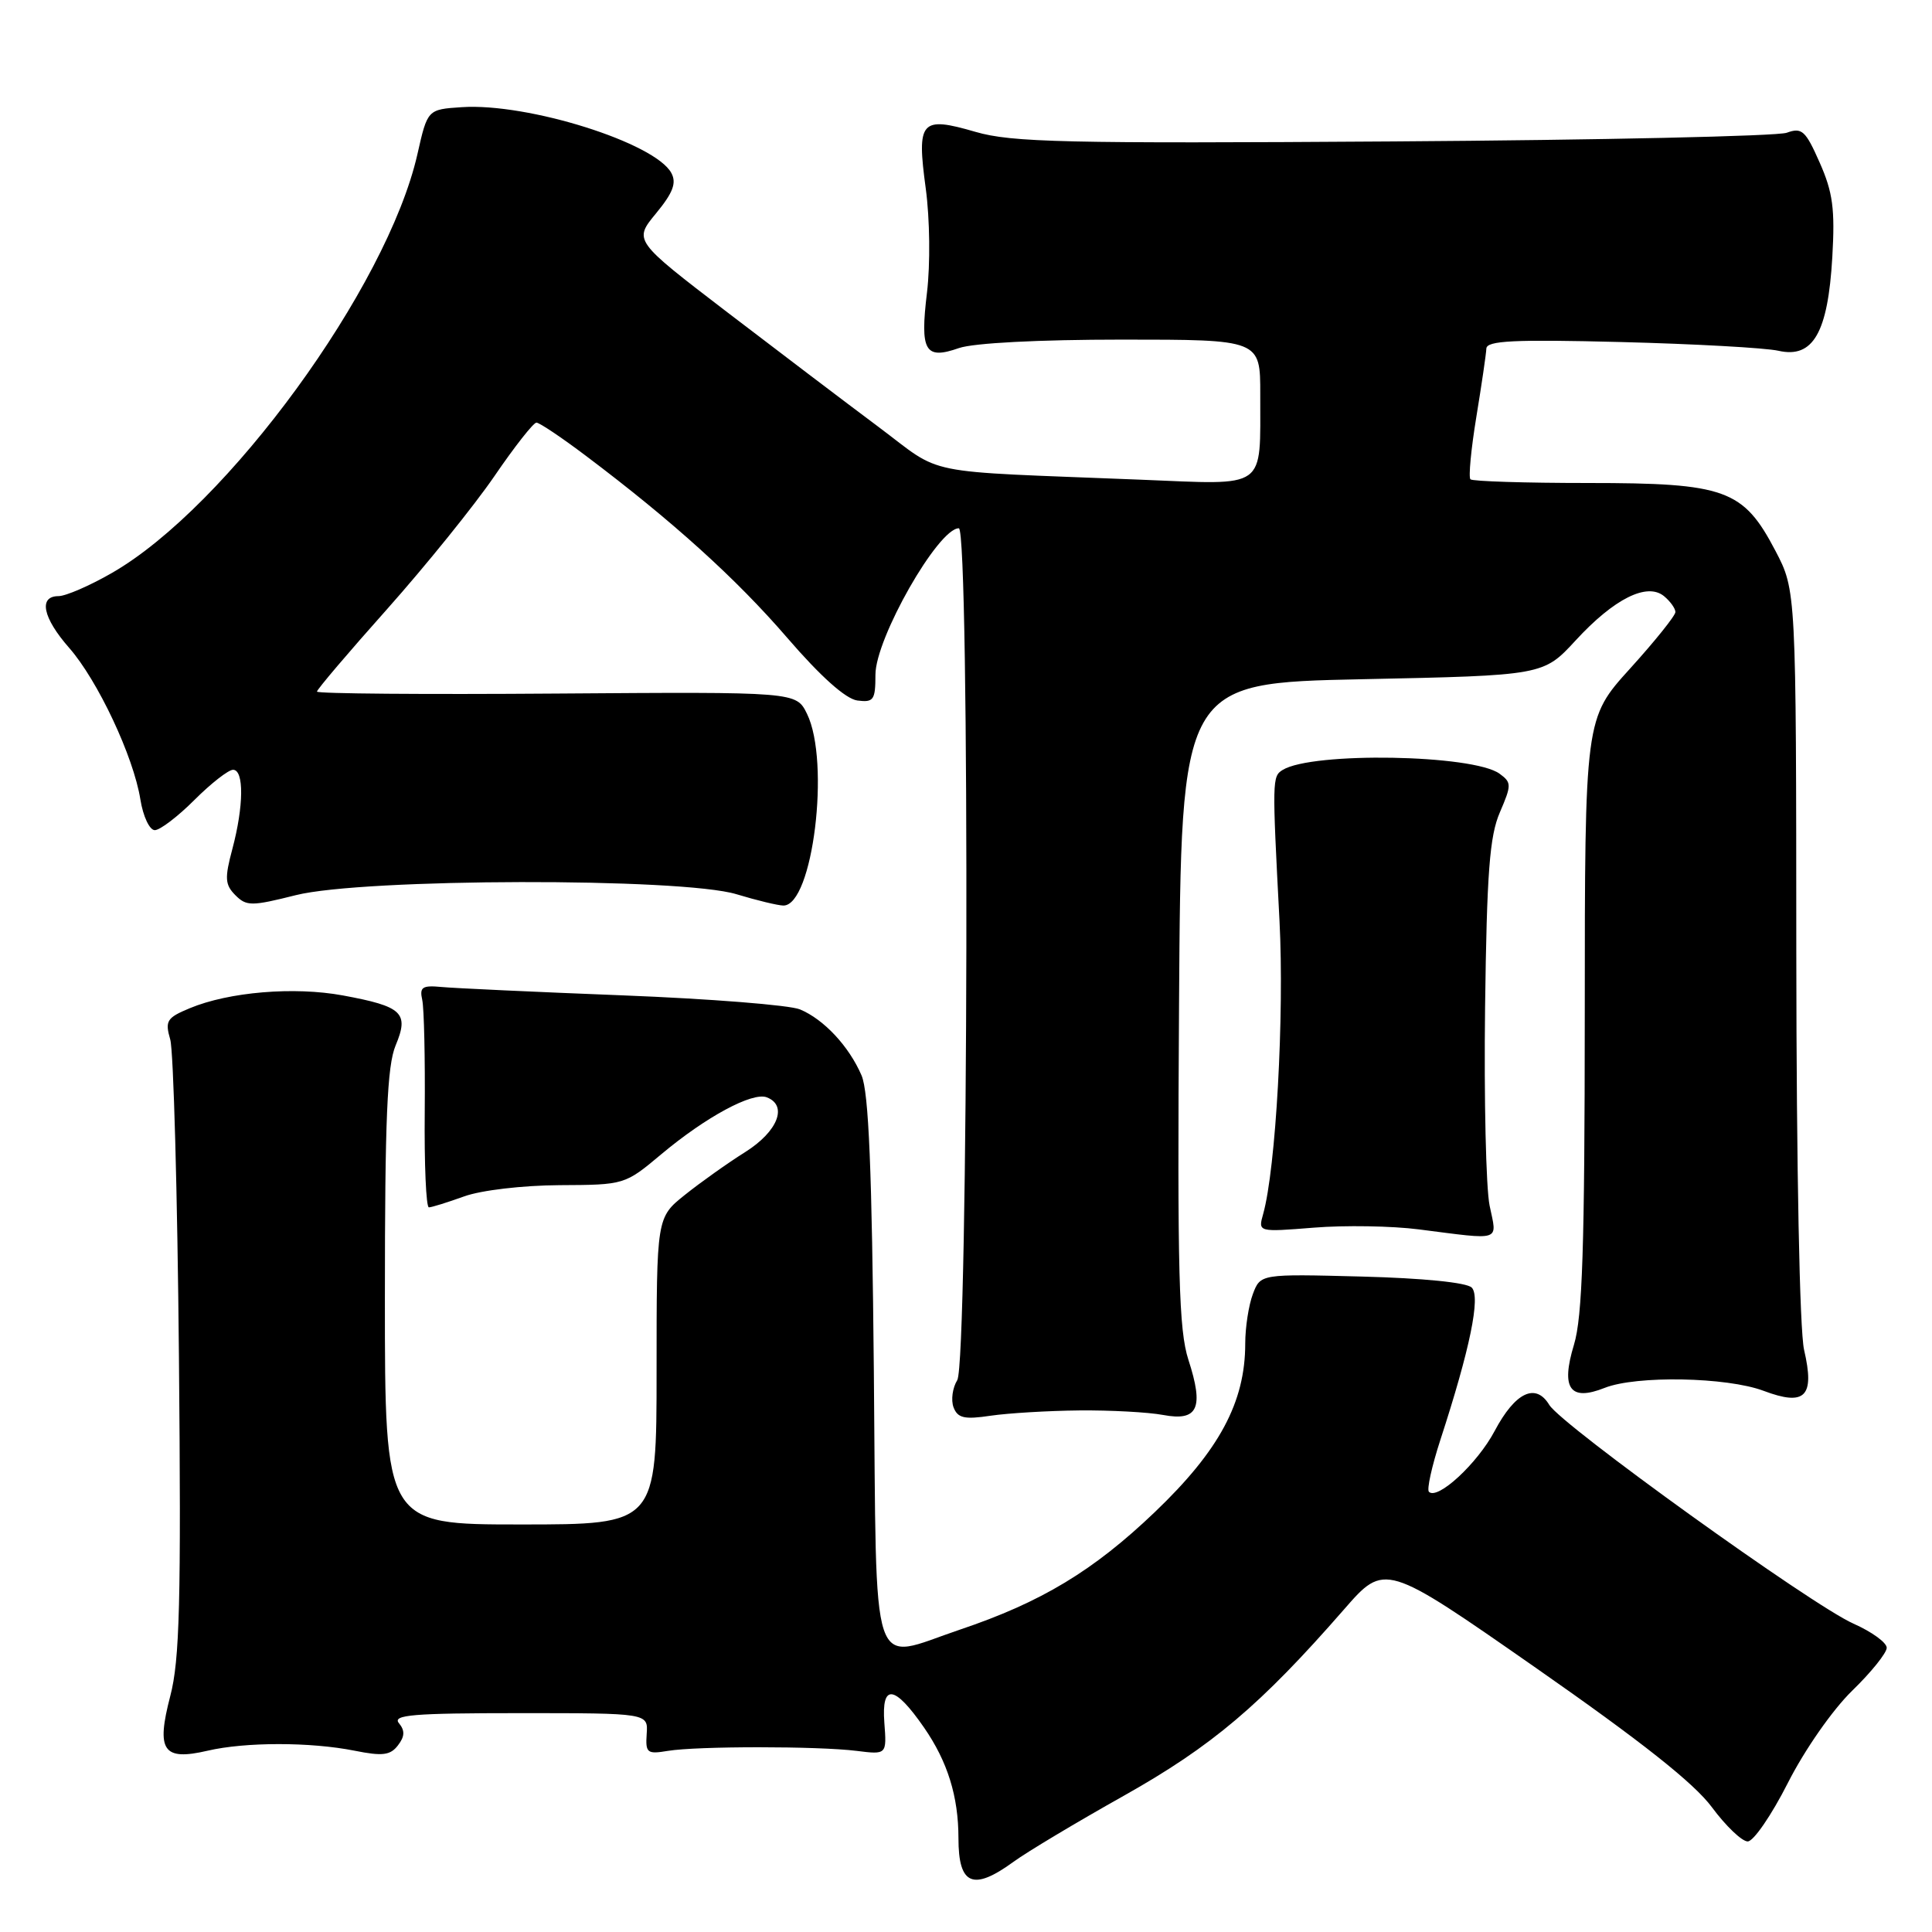 <?xml version="1.0" encoding="UTF-8" standalone="no"?>
<!DOCTYPE svg PUBLIC "-//W3C//DTD SVG 1.1//EN" "http://www.w3.org/Graphics/SVG/1.1/DTD/svg11.dtd" >
<svg xmlns="http://www.w3.org/2000/svg" xmlns:xlink="http://www.w3.org/1999/xlink" version="1.1" viewBox="0 0 256 256">
 <g >
 <path fill="currentColor"
d=" M 134.32 246.68 C 136.07 245.40 142.65 241.46 148.94 237.93 C 160.60 231.37 167.03 225.93 178.07 213.28 C 183.50 207.05 183.50 207.05 203.48 220.98 C 217.43 230.71 224.48 236.28 226.83 239.46 C 228.68 241.96 230.82 244.00 231.58 244.00 C 232.35 244.00 234.74 240.51 236.90 236.25 C 239.13 231.85 242.81 226.58 245.41 224.04 C 247.94 221.59 250.00 219.02 250.00 218.34 C 250.00 217.65 248.02 216.22 245.59 215.14 C 240.07 212.70 206.93 188.86 205.29 186.16 C 203.49 183.18 200.77 184.48 198.05 189.61 C 195.77 193.92 190.48 198.81 189.34 197.67 C 189.04 197.37 189.72 194.29 190.85 190.81 C 194.79 178.72 196.21 171.81 195.01 170.61 C 194.35 169.94 188.54 169.36 180.46 169.15 C 167.02 168.80 167.02 168.80 166.01 171.47 C 165.46 172.93 165.00 175.88 165.00 178.03 C 165.00 185.79 161.57 192.19 153.02 200.36 C 144.88 208.14 137.97 212.31 127.18 215.94 C 115.11 220.01 116.18 223.24 115.79 181.75 C 115.54 155.02 115.11 144.71 114.16 142.50 C 112.50 138.64 109.17 135.07 106.00 133.75 C 104.62 133.18 94.05 132.34 82.50 131.89 C 70.95 131.44 60.15 130.94 58.50 130.78 C 55.95 130.54 55.57 130.80 55.95 132.50 C 56.19 133.60 56.34 140.24 56.28 147.25 C 56.21 154.26 56.46 159.99 56.83 159.98 C 57.20 159.98 59.30 159.32 61.50 158.53 C 63.76 157.71 69.25 157.07 74.14 157.04 C 82.76 157.00 82.80 156.99 87.64 152.93 C 93.54 147.99 99.70 144.67 101.60 145.40 C 104.42 146.48 103.07 149.93 98.75 152.65 C 96.41 154.12 92.81 156.68 90.75 158.33 C 87.00 161.33 87.00 161.33 87.00 181.67 C 87.00 202.00 87.00 202.00 69.00 202.00 C 51.00 202.00 51.00 202.00 51.00 171.97 C 51.00 148.25 51.30 141.22 52.42 138.53 C 54.23 134.21 53.34 133.36 45.43 131.90 C 38.98 130.71 30.33 131.43 25.13 133.60 C 22.10 134.86 21.84 135.27 22.56 137.75 C 22.99 139.26 23.51 158.16 23.71 179.74 C 24.01 212.28 23.81 219.97 22.56 224.74 C 20.67 231.99 21.60 233.35 27.50 231.98 C 32.52 230.81 41.12 230.81 47.00 231.98 C 50.68 232.72 51.72 232.59 52.73 231.27 C 53.64 230.09 53.67 229.31 52.86 228.33 C 51.95 227.23 54.72 227.00 68.82 227.00 C 85.88 227.00 85.88 227.00 85.69 229.75 C 85.52 232.28 85.74 232.46 88.50 232.00 C 92.40 231.36 108.37 231.36 113.50 232.00 C 117.50 232.50 117.50 232.50 117.18 228.26 C 116.79 223.04 118.52 223.25 122.44 228.91 C 125.56 233.42 127.00 238.04 127.00 243.58 C 127.00 249.79 128.93 250.61 134.32 246.68 Z  M 143.01 186.89 C 147.14 186.85 152.14 187.12 154.12 187.49 C 158.74 188.36 159.55 186.58 157.47 180.18 C 156.20 176.24 156.00 168.81 156.23 133.00 C 156.50 90.50 156.50 90.50 180.50 90.00 C 204.50 89.50 204.50 89.50 208.78 84.86 C 213.88 79.32 218.25 77.14 220.50 79.00 C 221.33 79.69 222.00 80.63 222.00 81.10 C 222.00 81.57 219.30 84.94 216.00 88.58 C 210.00 95.20 210.00 95.20 209.99 134.35 C 209.98 165.30 209.68 174.48 208.56 178.18 C 206.79 183.99 208.03 185.73 212.63 183.90 C 216.82 182.24 228.80 182.46 233.68 184.29 C 239.21 186.37 240.49 185.07 239.05 178.86 C 238.46 176.27 238.04 154.98 238.02 126.36 C 238.00 78.23 238.00 78.23 235.25 72.98 C 230.99 64.85 228.65 64.00 210.43 64.00 C 202.13 64.00 195.11 63.78 194.84 63.51 C 194.57 63.24 194.92 59.53 195.62 55.26 C 196.32 50.99 196.92 46.91 196.95 46.19 C 196.99 45.14 200.55 44.96 214.75 45.32 C 224.51 45.57 233.92 46.09 235.66 46.48 C 240.24 47.52 242.21 44.09 242.79 34.08 C 243.16 27.70 242.86 25.48 241.12 21.55 C 239.24 17.29 238.76 16.86 236.75 17.59 C 235.51 18.04 212.06 18.56 184.63 18.74 C 141.18 19.03 134.05 18.87 129.25 17.47 C 121.99 15.36 121.45 15.99 122.67 25.00 C 123.21 29.03 123.28 35.00 122.83 38.77 C 121.89 46.55 122.56 47.70 127.07 46.12 C 129.01 45.45 137.64 45.00 148.65 45.00 C 167.00 45.00 167.00 45.00 166.99 52.25 C 166.96 65.04 168.09 64.24 151.11 63.56 C 121.40 62.37 125.20 63.14 116.37 56.54 C 112.04 53.31 102.98 46.43 96.23 41.27 C 83.96 31.87 83.96 31.87 86.93 28.27 C 89.17 25.55 89.67 24.25 88.96 22.93 C 86.82 18.93 69.95 13.62 61.20 14.20 C 56.65 14.50 56.65 14.50 55.31 20.43 C 51.31 38.07 30.08 67.18 14.81 75.93 C 11.89 77.61 8.71 78.99 7.75 78.99 C 5.07 79.00 5.66 81.85 9.16 85.84 C 12.94 90.14 17.70 100.26 18.60 105.93 C 18.96 108.18 19.82 110.00 20.51 110.00 C 21.20 110.00 23.56 108.20 25.76 106.00 C 27.96 103.80 30.27 102.00 30.88 102.00 C 32.35 102.00 32.30 106.83 30.79 112.49 C 29.75 116.38 29.81 117.23 31.19 118.62 C 32.66 120.09 33.32 120.09 39.21 118.61 C 48.14 116.37 90.32 116.28 97.59 118.49 C 100.29 119.31 103.09 119.98 103.80 119.99 C 107.70 120.02 110.05 100.95 106.93 94.58 C 105.50 91.67 105.50 91.67 73.75 91.90 C 56.29 92.03 42.00 91.92 42.00 91.64 C 42.00 91.36 46.19 86.43 51.32 80.68 C 56.44 74.92 62.82 67.02 65.50 63.11 C 68.17 59.20 70.68 56.00 71.08 56.00 C 71.48 56.00 74.43 57.98 77.65 60.41 C 89.12 69.05 97.52 76.64 104.31 84.51 C 108.74 89.65 112.06 92.61 113.60 92.82 C 115.76 93.10 116.00 92.76 116.00 89.40 C 116.00 84.59 124.31 70.00 127.05 70.00 C 128.52 70.00 128.31 180.53 126.84 182.88 C 126.21 183.90 125.99 185.52 126.35 186.48 C 126.90 187.91 127.79 188.11 131.26 187.59 C 133.59 187.25 138.88 186.93 143.01 186.89 Z  M 197.38 159.75 C 196.90 157.41 196.63 145.60 196.78 133.50 C 197.01 115.61 197.38 110.78 198.74 107.64 C 200.30 104.01 200.30 103.69 198.70 102.52 C 195.21 99.97 173.89 99.60 169.96 102.02 C 168.57 102.88 168.56 103.27 169.54 122.00 C 170.19 134.54 169.06 154.85 167.37 160.88 C 166.70 163.26 166.70 163.26 174.10 162.67 C 178.17 162.34 184.43 162.44 188.00 162.90 C 199.15 164.32 198.38 164.58 197.38 159.75 Z "/>
</g>
</svg>